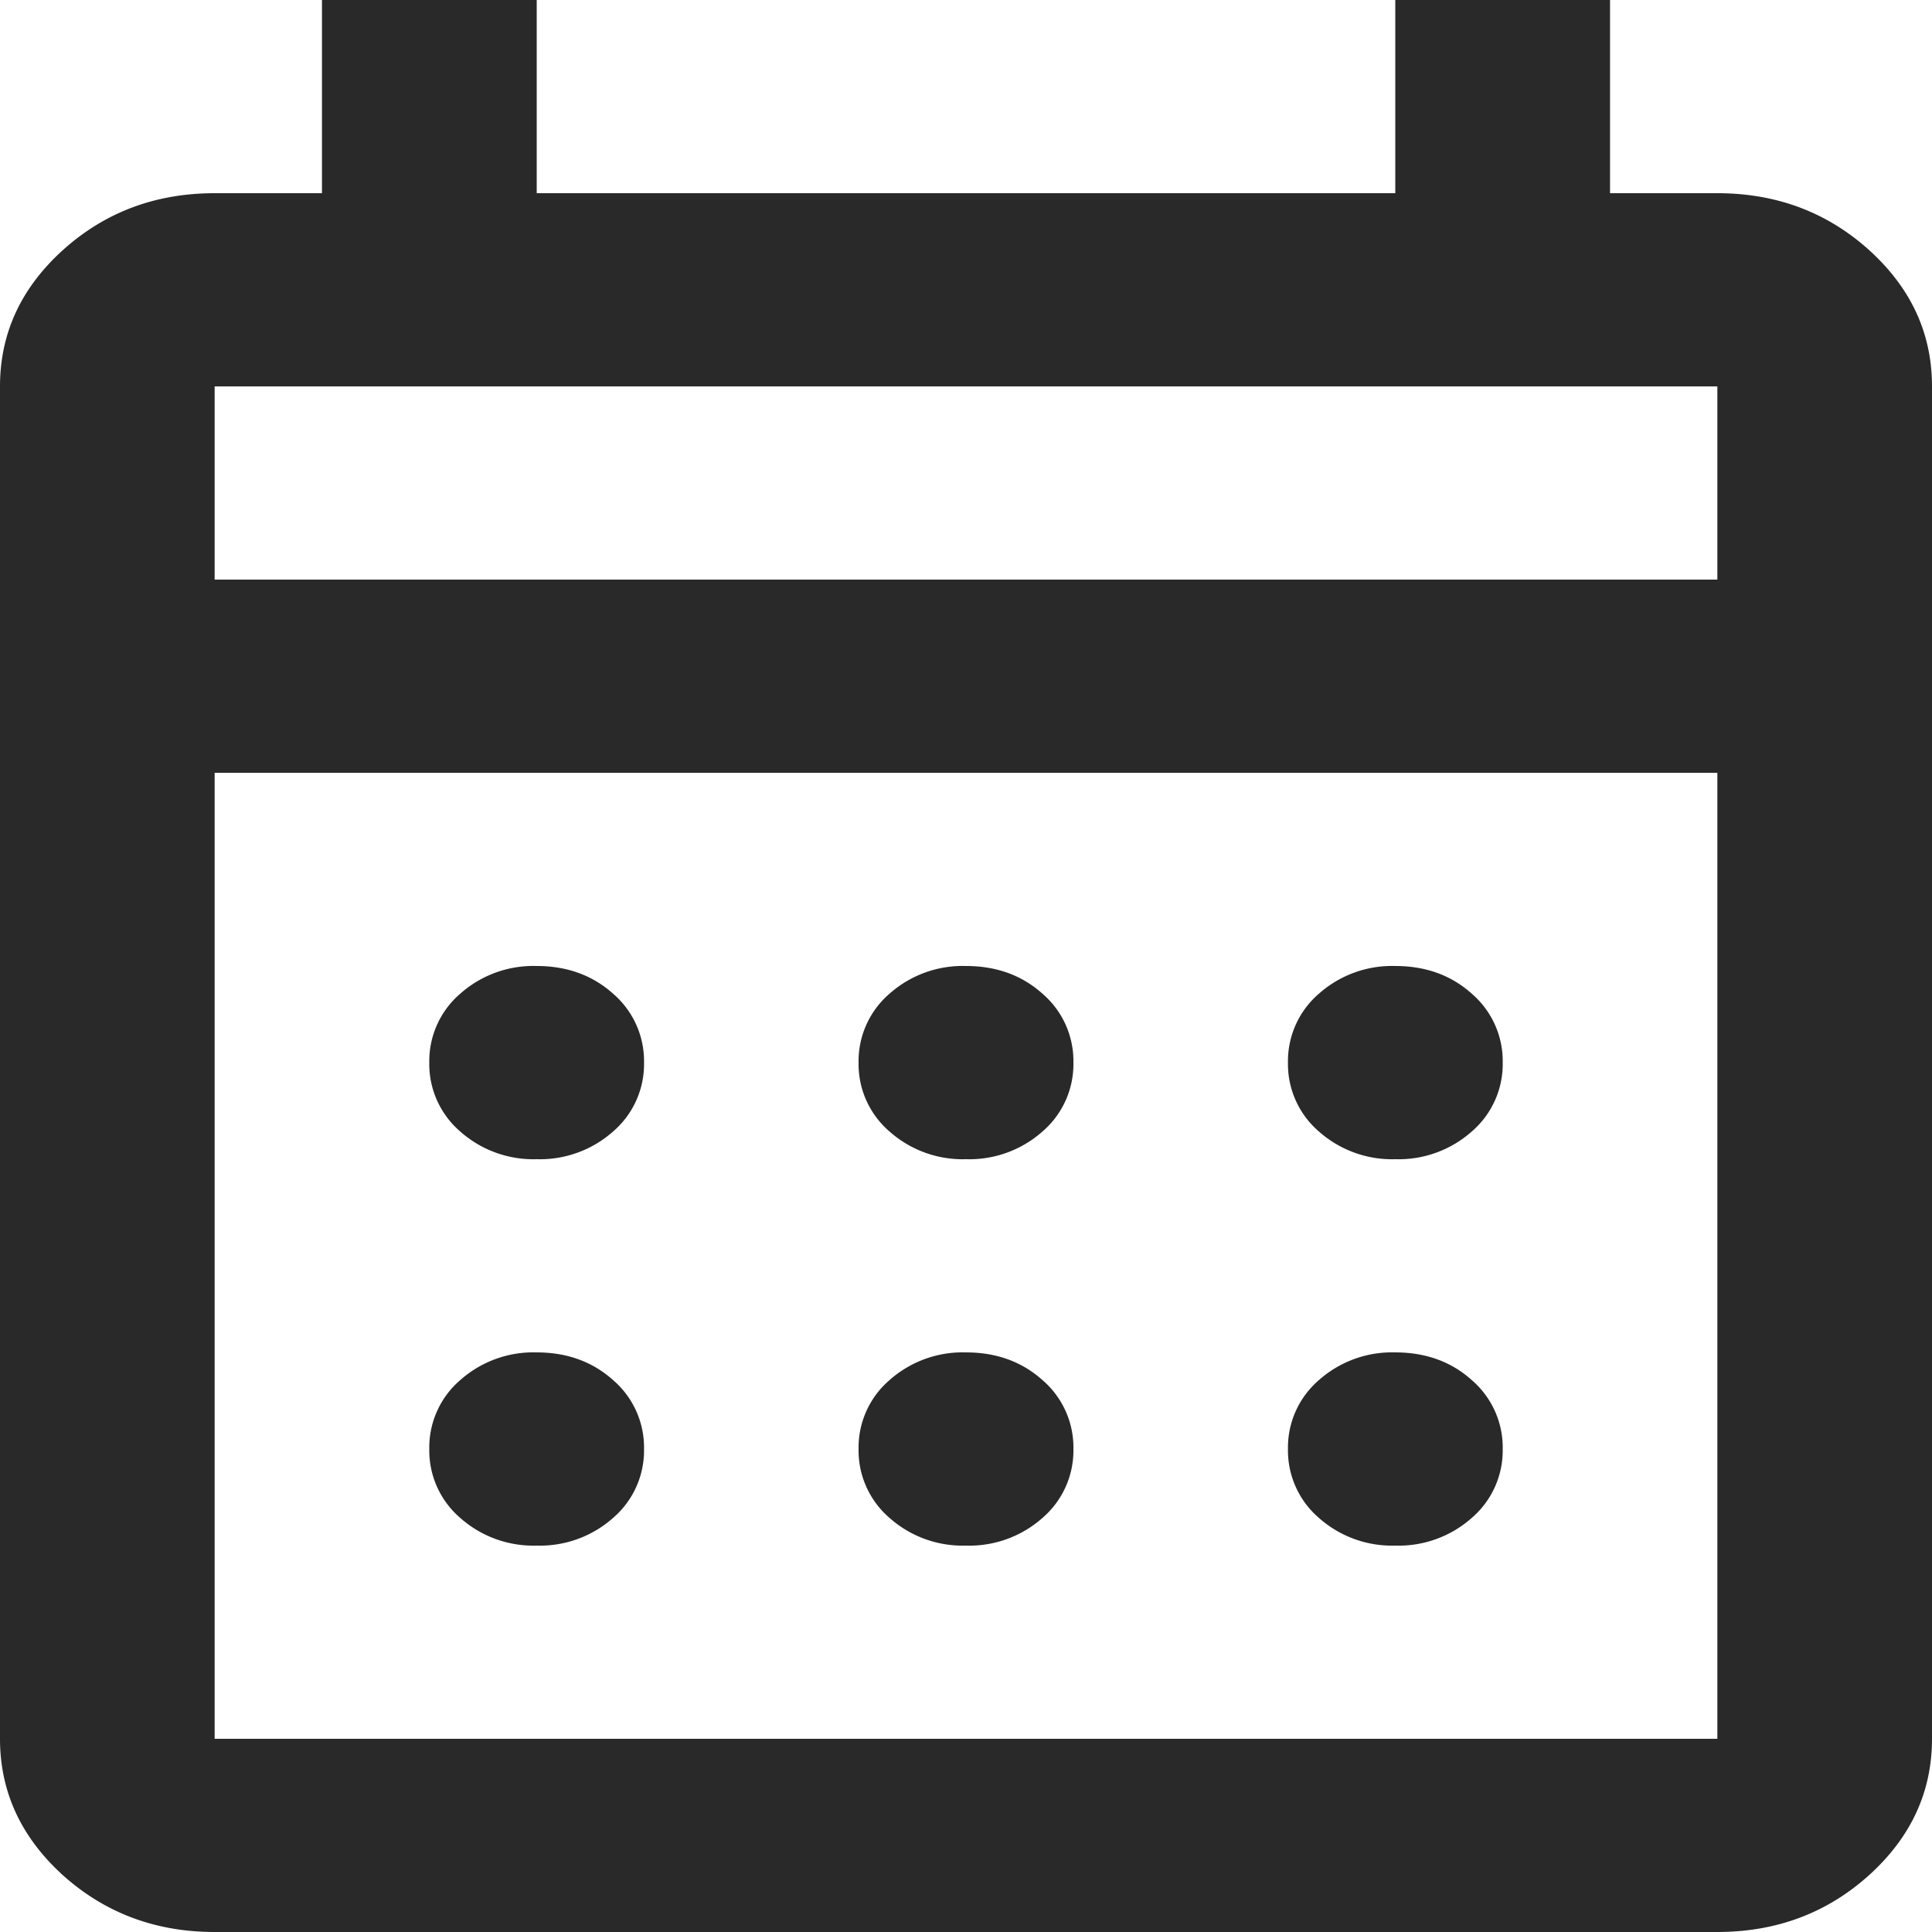 <svg width="20" height="20" fill="none" xmlns="http://www.w3.org/2000/svg"><path d="M2.222 20c-.61 0-1.134-.196-1.57-.587C.219 19.02 0 18.55 0 18V4c0-.55.218-1.02.653-1.413C1.088 2.196 1.61 2 2.223 2h1.11V0h2.223v2h8.888V0h2.223v2h1.11c.612 0 1.135.196 1.57.587C19.782 2.98 20 3.45 20 4v14c0 .55-.218 1.02-.653 1.413-.435.391-.958.587-1.57.587H2.223Zm0-2h15.556V8H2.222v10Zm0-12h15.556V4H2.222v2ZM10 12a1.14 1.14 0 0 1-.792-.287.92.92 0 0 1-.32-.713.92.92 0 0 1 .32-.713A1.14 1.14 0 0 1 10 10c.315 0 .579.096.792.287a.92.92 0 0 1 .32.713.92.92 0 0 1-.32.713A1.14 1.14 0 0 1 10 12Zm-4.444 0a1.14 1.14 0 0 1-.792-.287.92.92 0 0 1-.32-.713.92.92 0 0 1 .32-.713A1.14 1.14 0 0 1 5.556 10c.314 0 .578.096.791.287a.92.92 0 0 1 .32.713.92.92 0 0 1-.32.713 1.14 1.14 0 0 1-.791.287Zm8.888 0a1.14 1.14 0 0 1-.791-.287.92.92 0 0 1-.32-.713.92.92 0 0 1 .32-.713 1.14 1.14 0 0 1 .791-.287c.315 0 .58.096.792.287a.92.92 0 0 1 .32.713.92.92 0 0 1-.32.713 1.14 1.14 0 0 1-.792.287ZM10 16a1.14 1.14 0 0 1-.792-.287.92.92 0 0 1-.32-.713.92.92 0 0 1 .32-.713A1.14 1.14 0 0 1 10 14c.315 0 .579.096.792.287a.92.92 0 0 1 .32.713.92.92 0 0 1-.32.713A1.14 1.14 0 0 1 10 16Zm-4.444 0a1.14 1.14 0 0 1-.792-.287.92.92 0 0 1-.32-.713.92.92 0 0 1 .32-.713A1.14 1.14 0 0 1 5.556 14c.314 0 .578.096.791.287a.92.92 0 0 1 .32.713.92.92 0 0 1-.32.713 1.14 1.14 0 0 1-.791.287Zm8.888 0a1.14 1.14 0 0 1-.791-.287.92.92 0 0 1-.32-.713.92.92 0 0 1 .32-.713 1.14 1.14 0 0 1 .791-.287c.315 0 .58.096.792.287a.92.92 0 0 1 .32.713.92.92 0 0 1-.32.713 1.14 1.14 0 0 1-.792.287Z" fill="#292929"/></svg>